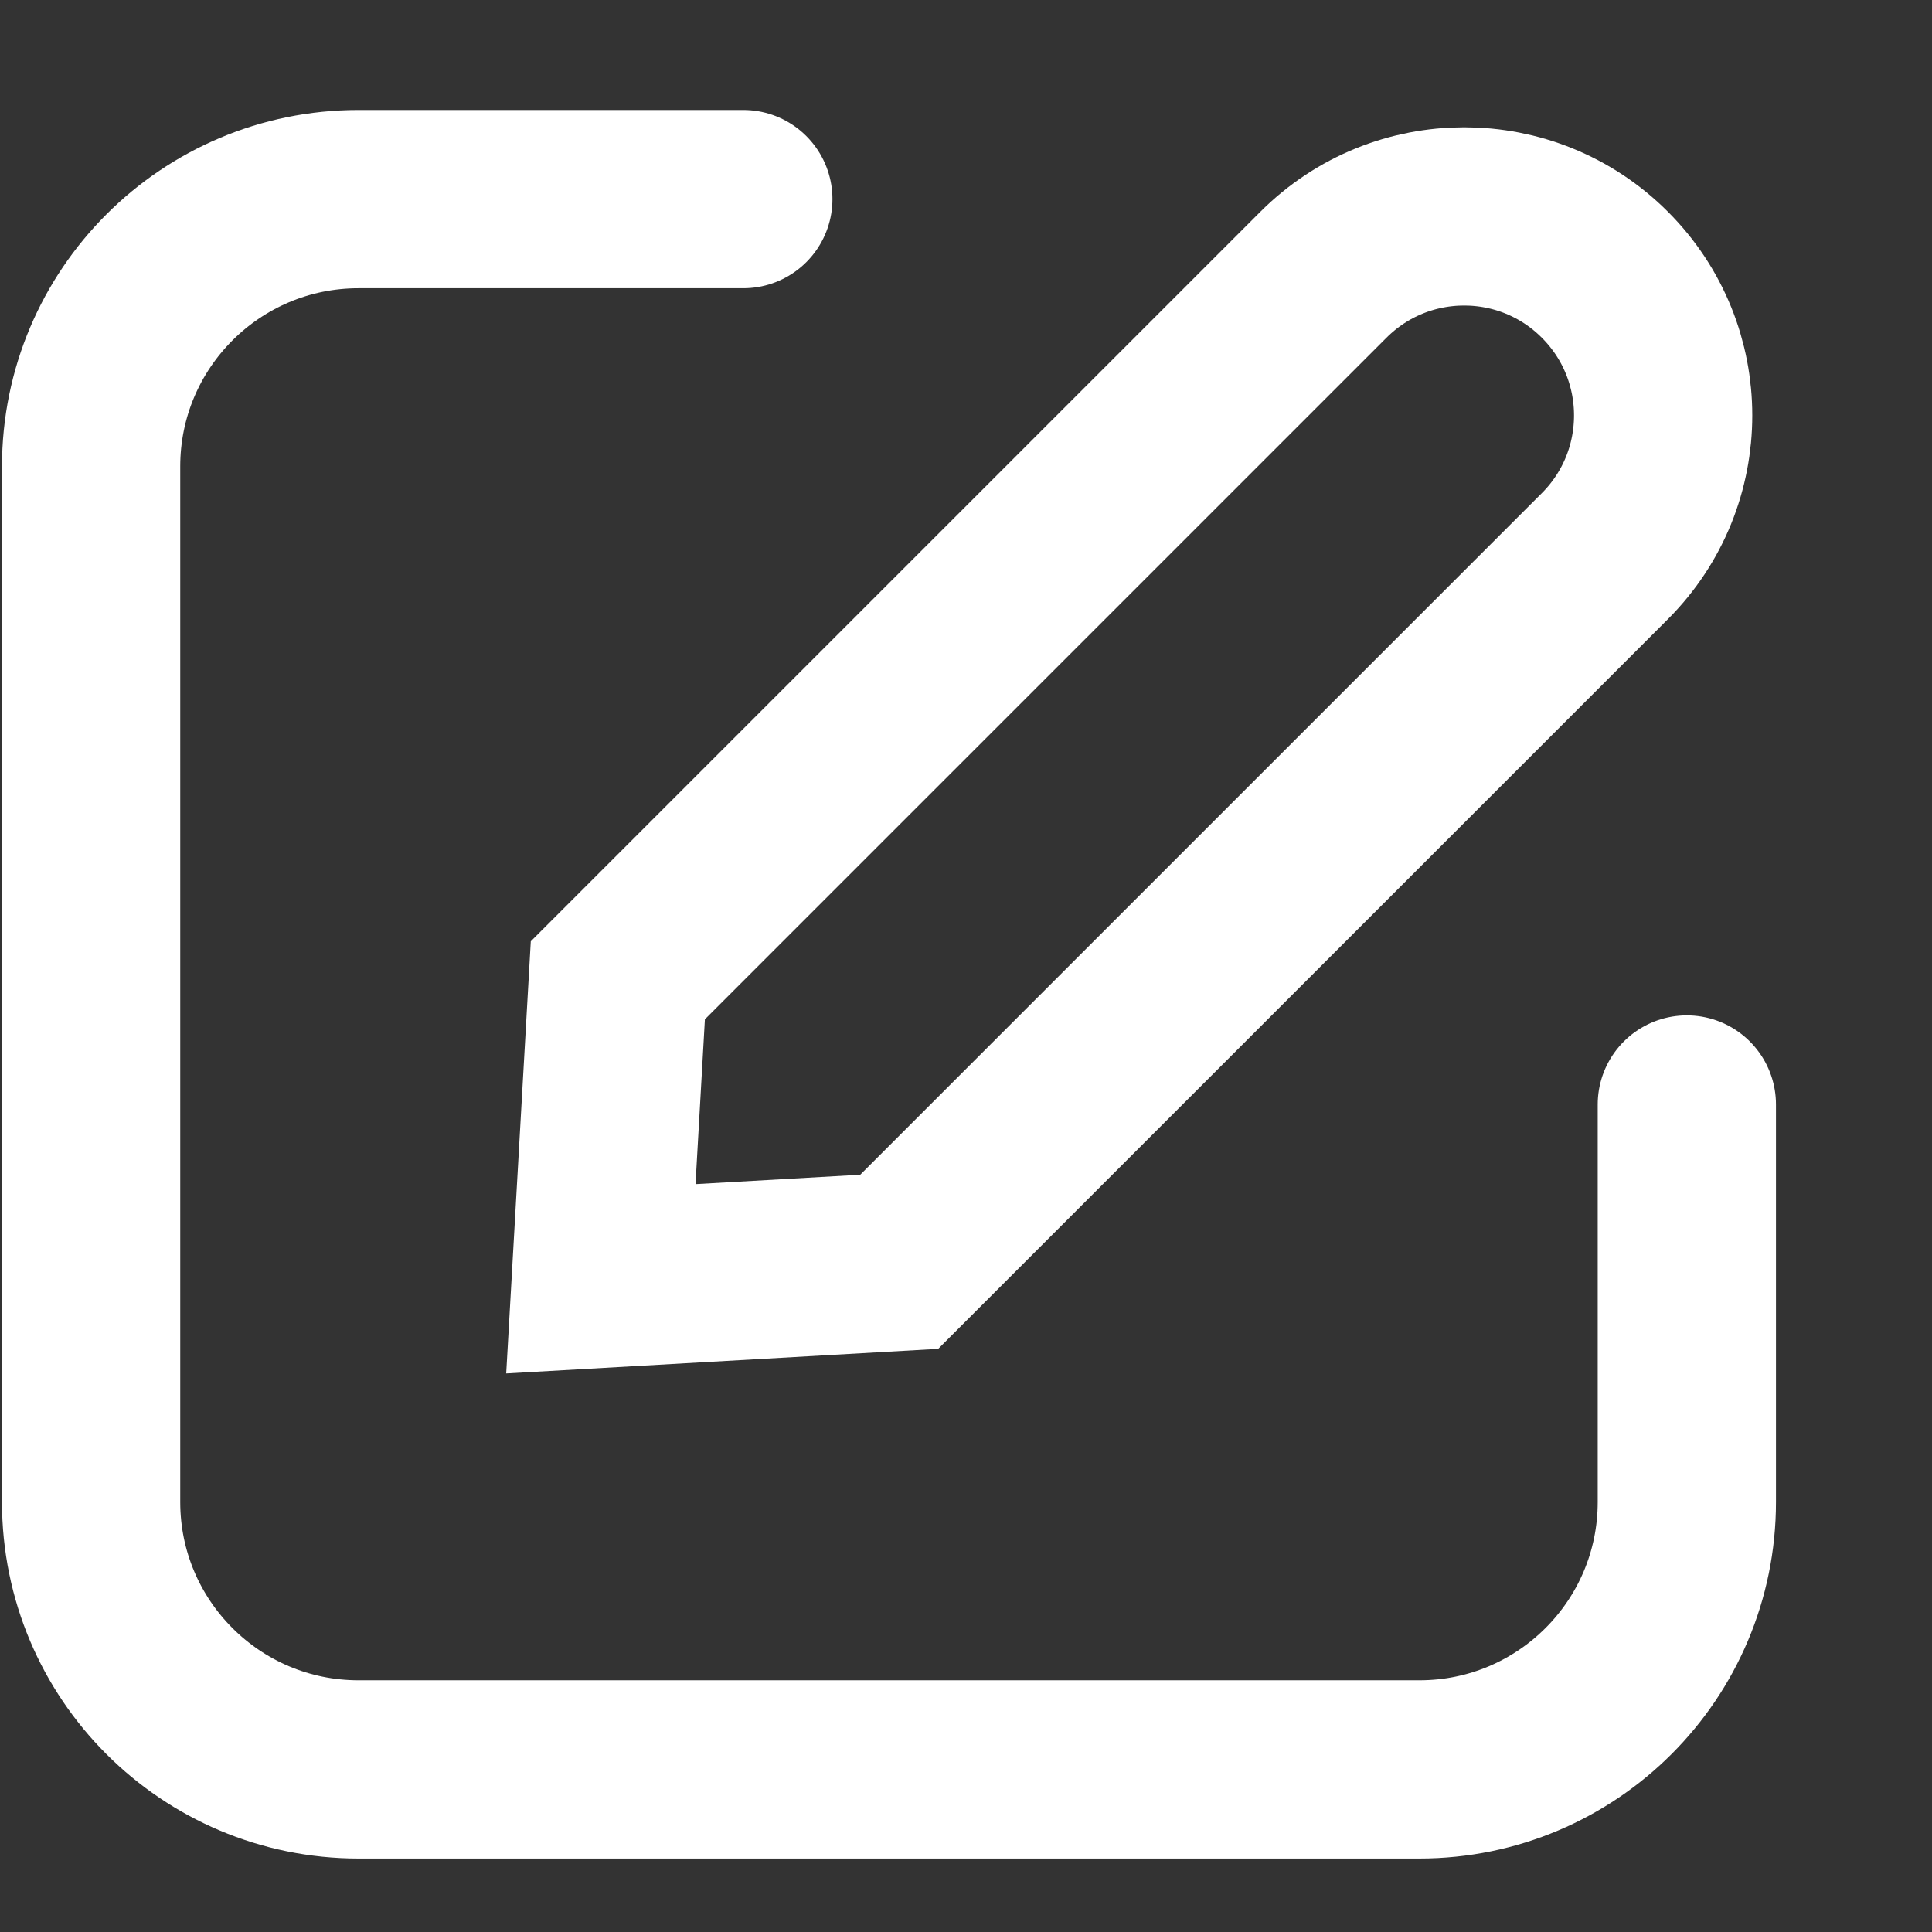 <svg width="19" height="19" viewBox="0 0 19 19" fill="none" xmlns="http://www.w3.org/2000/svg">
<rect x="0" y="0" width="19" height="19" fill="#333333" stroke="none"/>
<path d="M7.31 1.958H3.526C2.073 1.958 0.896 3.135 0.896 4.587V14.771C0.896 16.224 2.073 17.401 3.526 17.401H13.959C15.411 17.401 16.589 16.224 16.589 14.771V10.862" stroke="white" stroke-width="1.753" stroke-linecap="round"/>
<path d="M13.015 2.702C13.78 1.937 15.019 1.937 15.783 2.702C16.547 3.466 16.547 4.705 15.783 5.469L8.843 12.409L5.909 12.576L6.076 9.641L13.015 2.702Z" stroke="white" stroke-width="1.753"/>
</svg>

